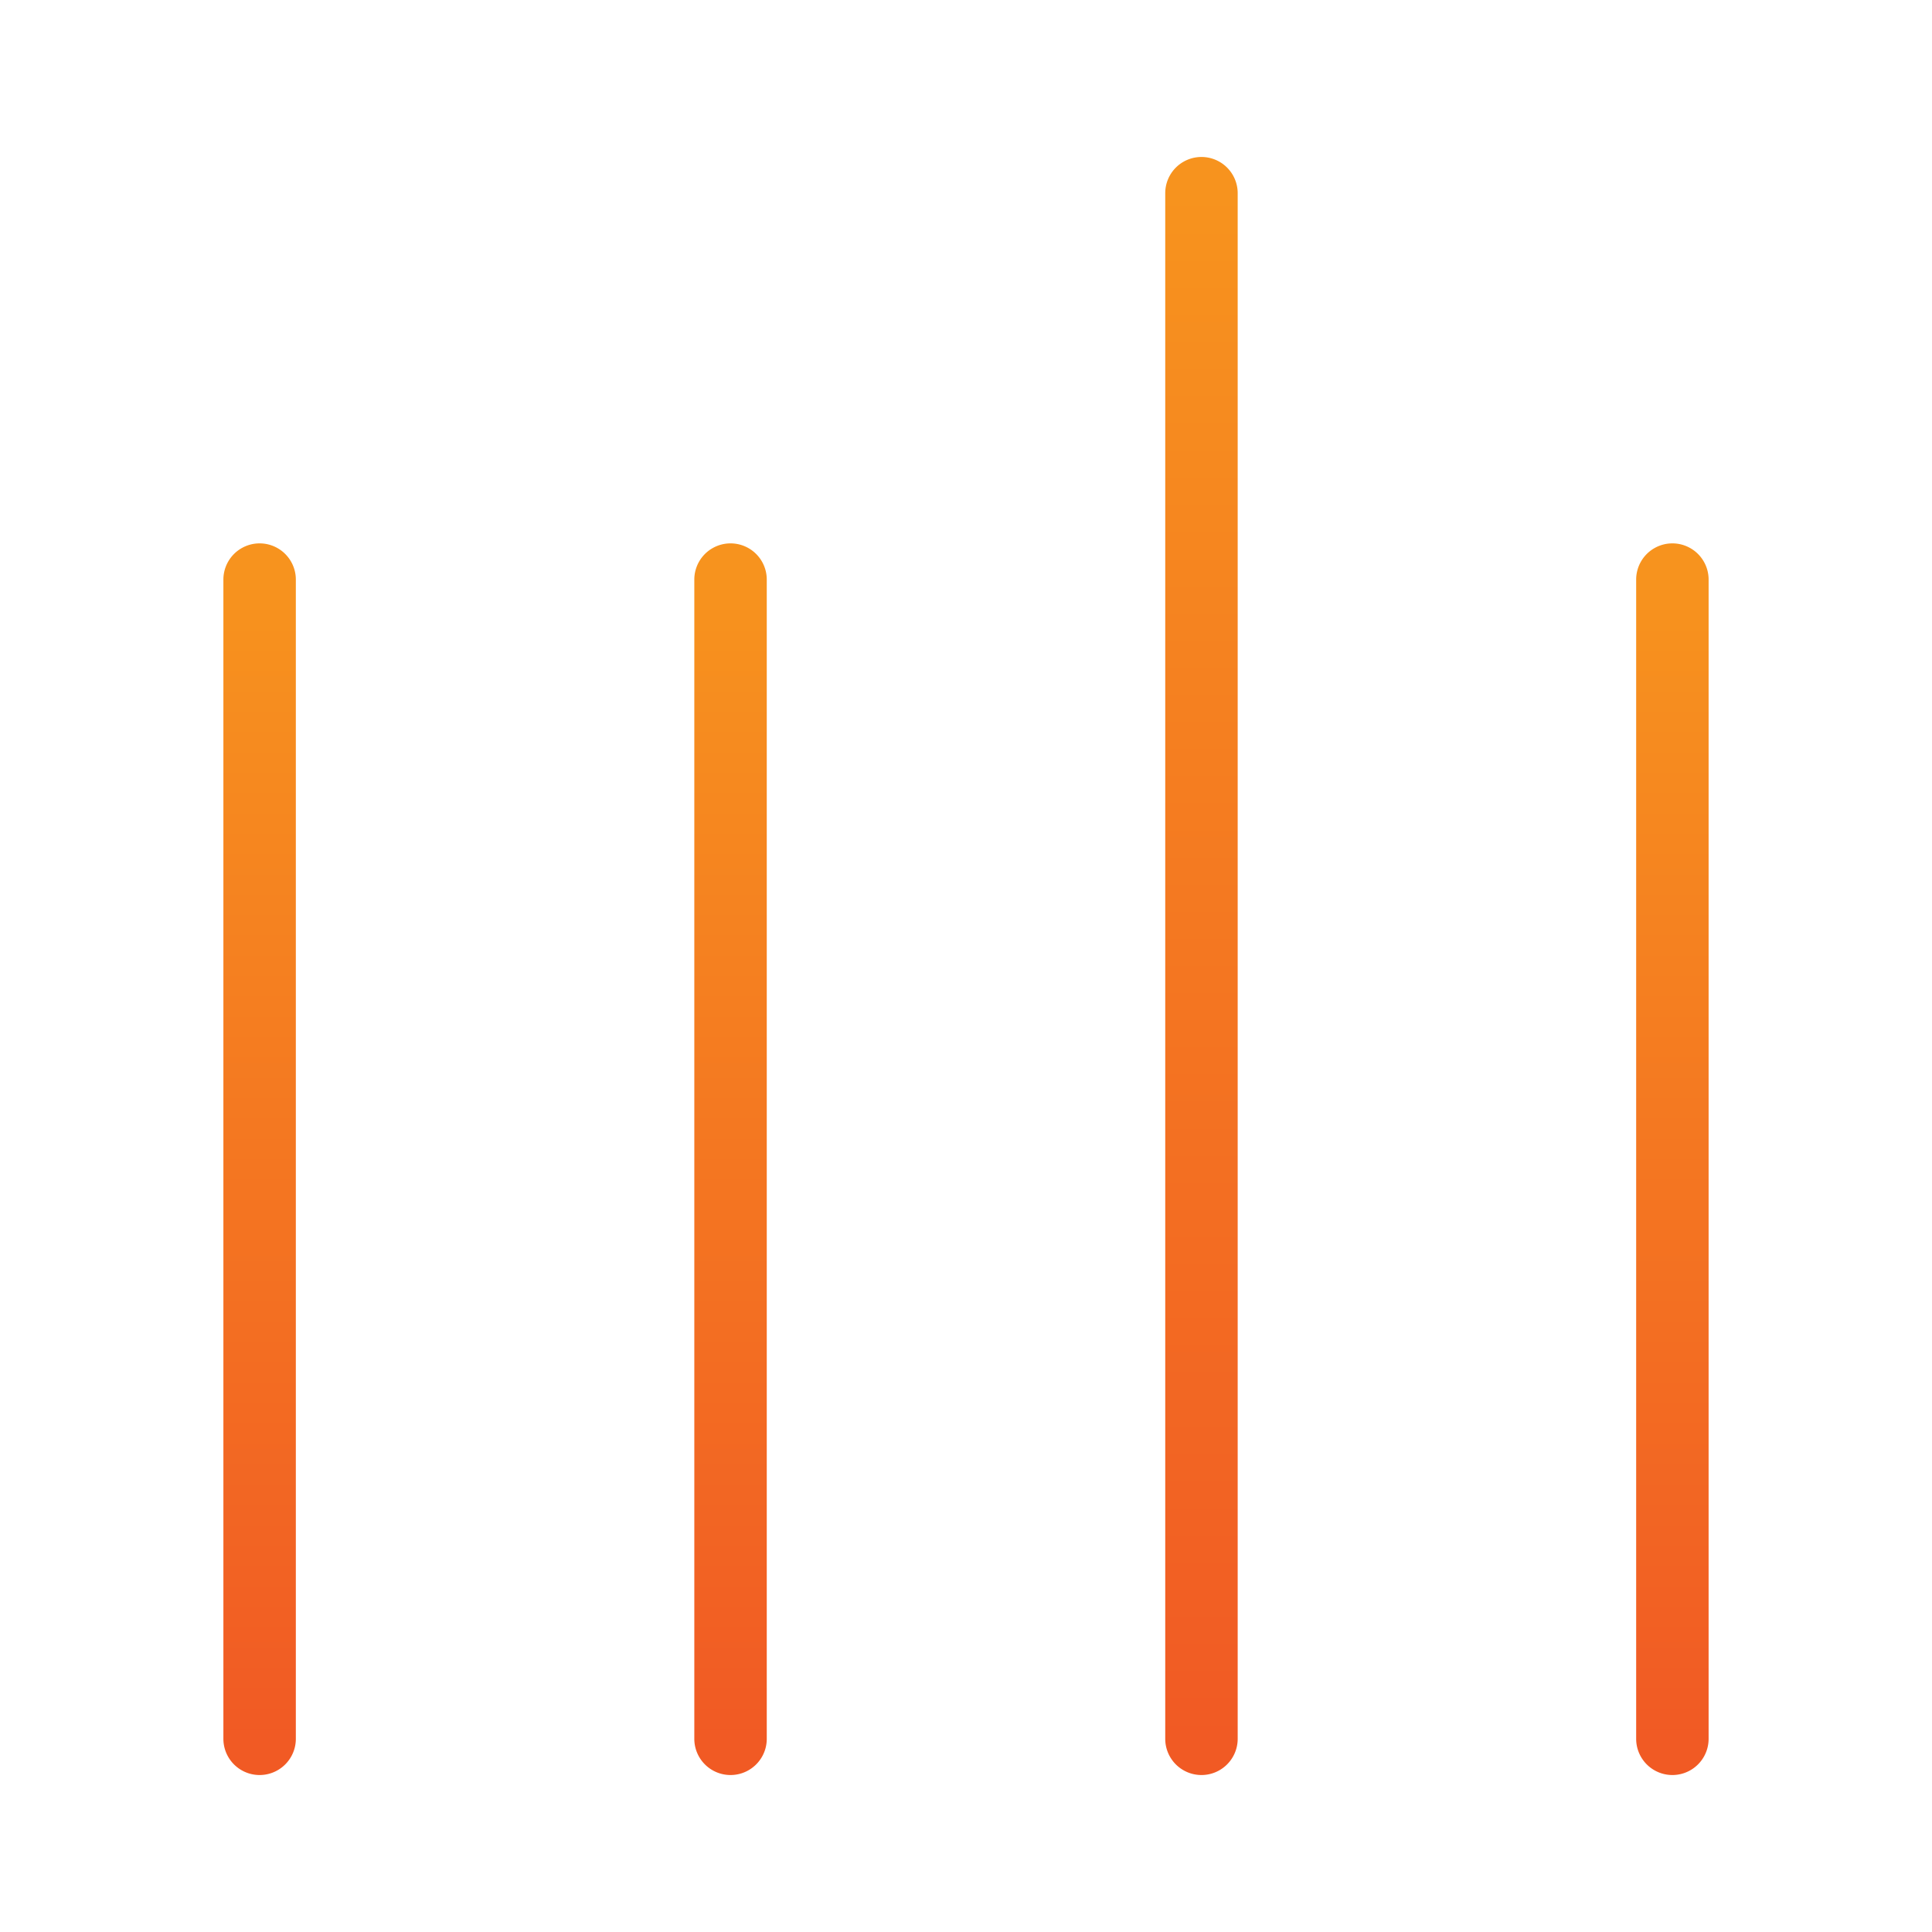 <svg id="Capa_1" data-name="Capa 1" xmlns="http://www.w3.org/2000/svg" xmlns:xlink="http://www.w3.org/1999/xlink" viewBox="0 0 80 80"><defs><style>.cls-1{fill:url(#Degradado_sin_nombre_11);}.cls-2{fill:url(#Degradado_sin_nombre_11-2);}.cls-3{fill:url(#Degradado_sin_nombre_11-3);}.cls-4{fill:url(#Degradado_sin_nombre_11-4);}</style><linearGradient id="Degradado_sin_nombre_11" x1="10.75" y1="72" x2="10.75" y2="24" gradientUnits="userSpaceOnUse"><stop offset="0" stop-color="#f15a24"/><stop offset="1" stop-color="#f7931e"/></linearGradient><linearGradient id="Degradado_sin_nombre_11-2" x1="30.25" x2="30.25" xlink:href="#Degradado_sin_nombre_11"/><linearGradient id="Degradado_sin_nombre_11-3" x1="49.75" x2="49.75" y2="8" xlink:href="#Degradado_sin_nombre_11"/><linearGradient id="Degradado_sin_nombre_11-4" x1="69.25" x2="69.25" xlink:href="#Degradado_sin_nombre_11"/></defs><title>Mesa de trabajo 5 copia 6</title><path class="cls-1" d="M9.25,24V72a1.5,1.5,0,0,0,3,0V24a1.5,1.5,0,0,0-3,0Z"/><path class="cls-2" d="M28.75,24V72a1.5,1.5,0,0,0,3,0V24a1.5,1.5,0,0,0-3,0Z"/><path class="cls-3" d="M48.25,8V72a1.5,1.5,0,0,0,3,0V8a1.5,1.5,0,0,0-3,0Z"/><path class="cls-4" d="M67.75,24V72a1.5,1.5,0,0,0,3,0V24a1.5,1.5,0,0,0-3,0Z"/></svg>